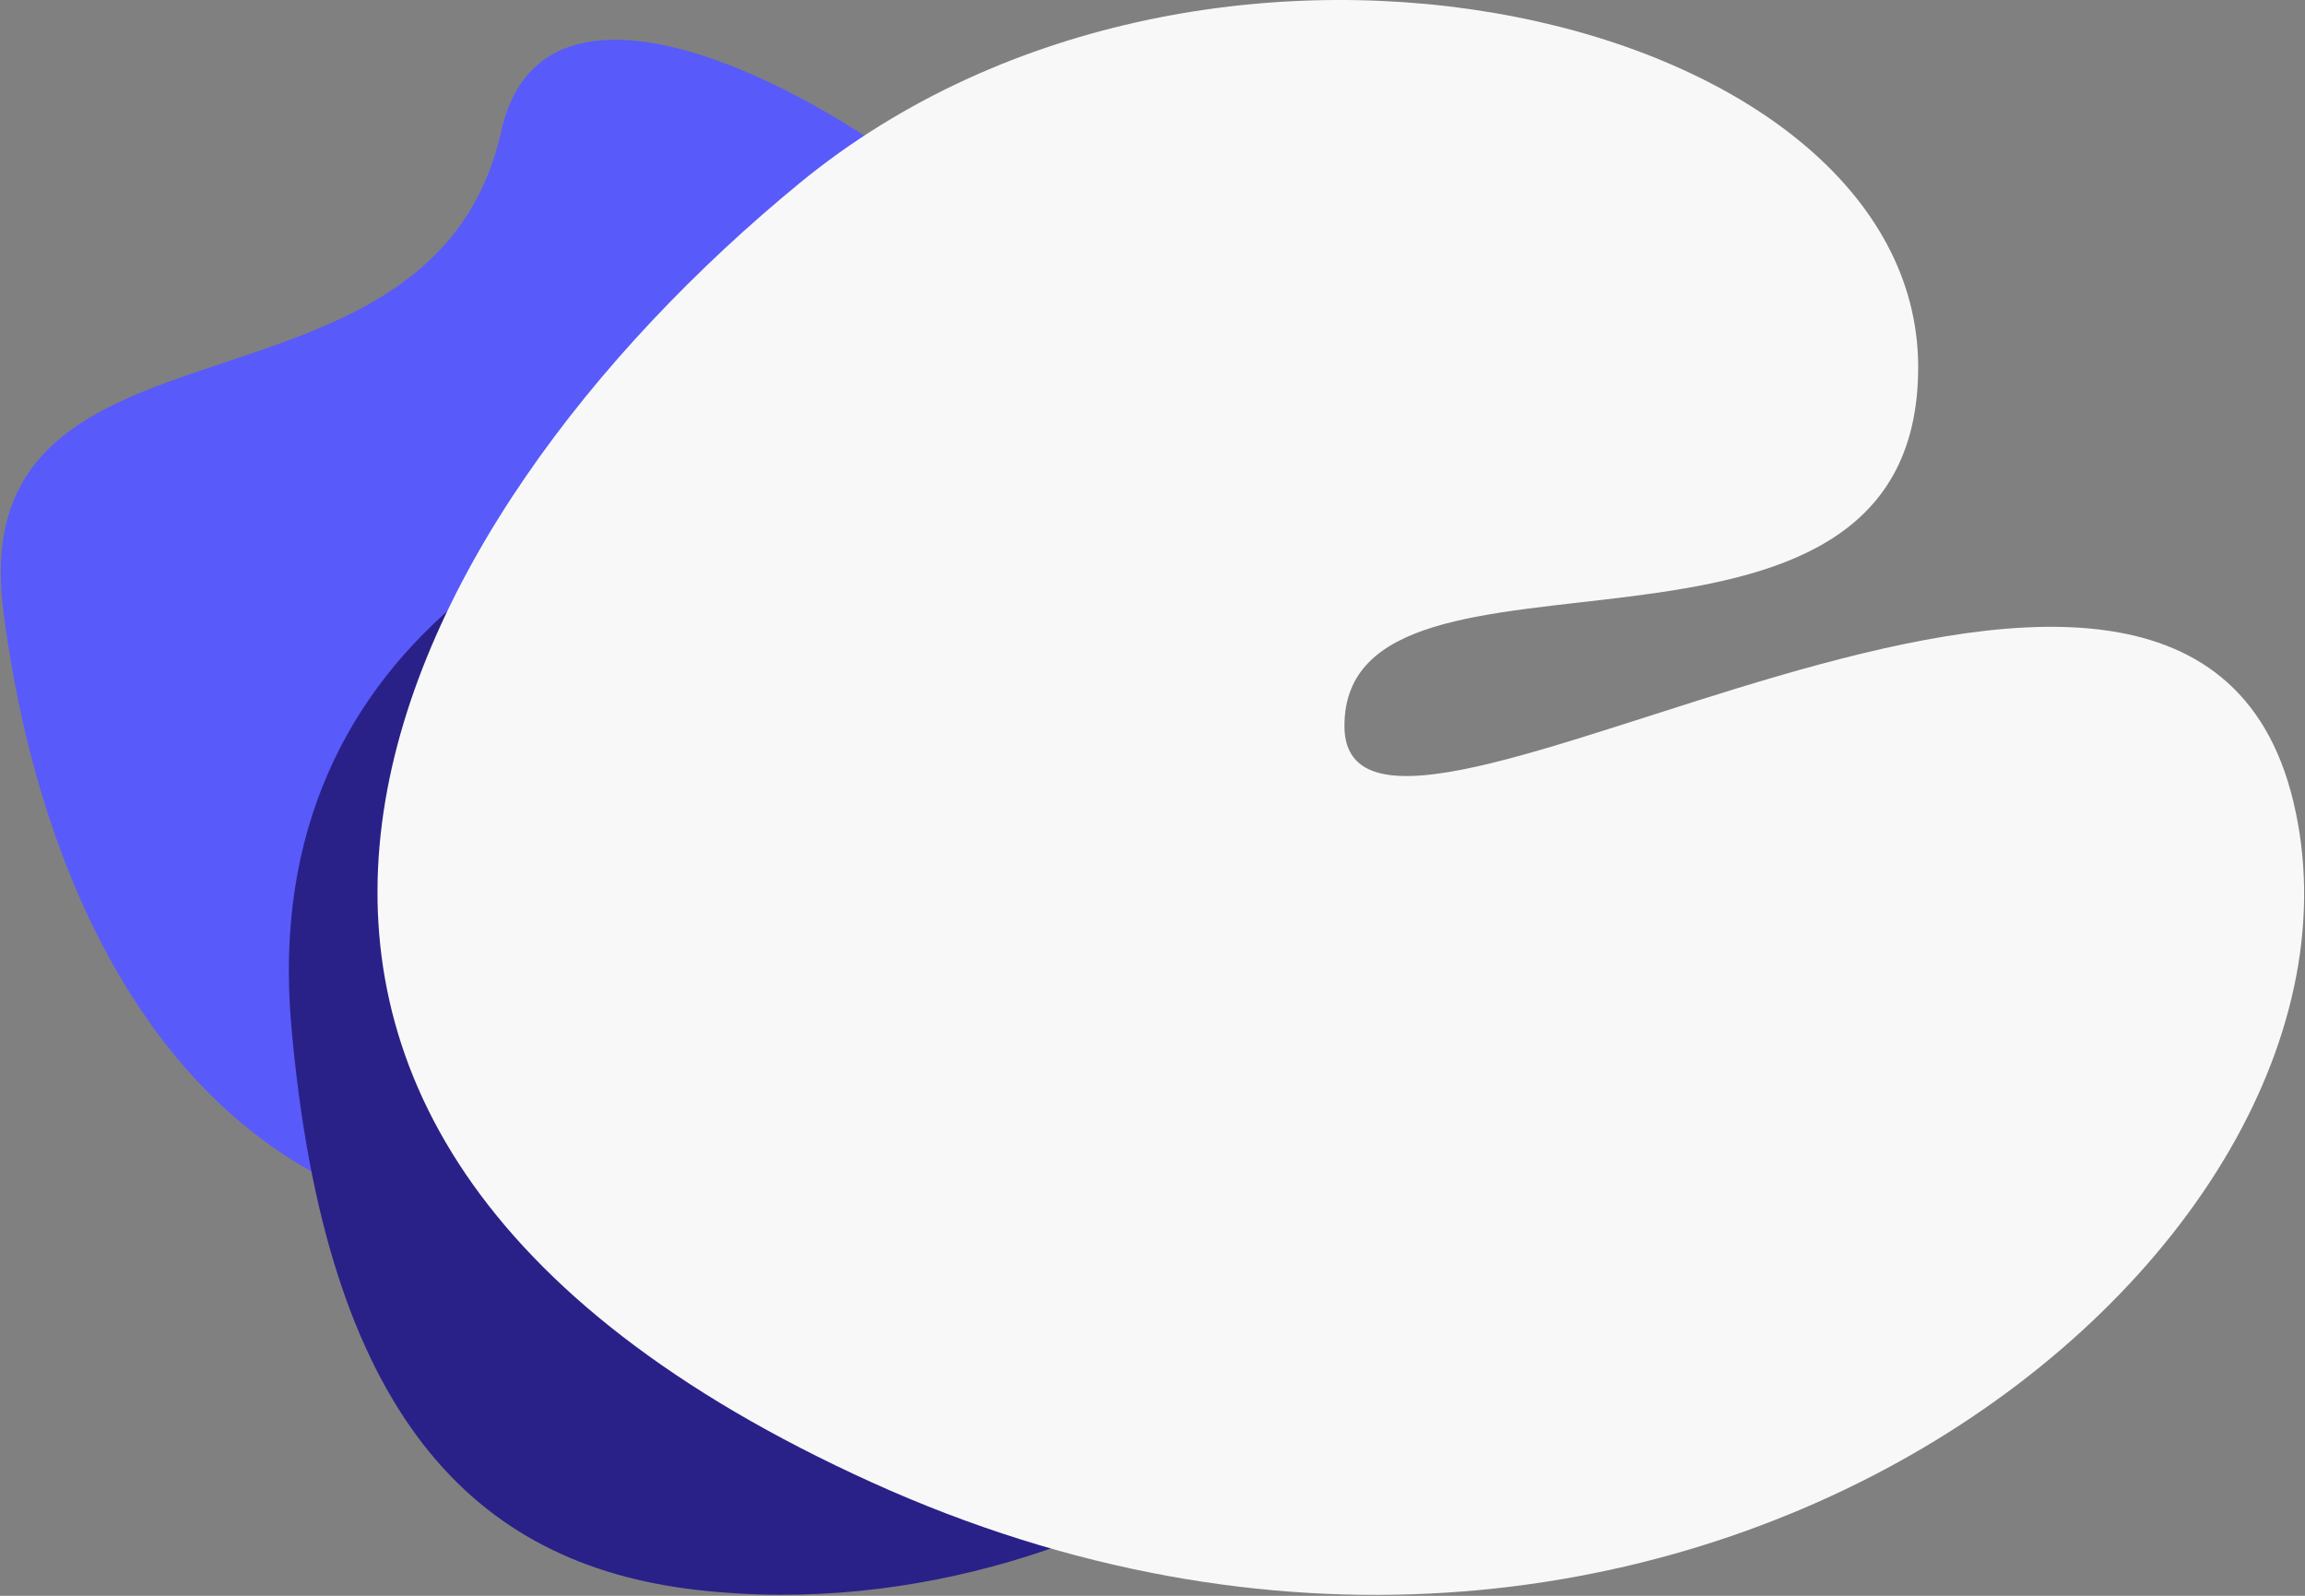 <?xml version="1.0" encoding="UTF-8"?>
<svg width="806px" height="558px" viewBox="0 0 806 558" version="1.1" xmlns="http://www.w3.org/2000/svg" xmlns:xlink="http://www.w3.org/1999/xlink">
    <rect x="0" y="0" width="806" height="558" fill="#808080" stroke="none"/>
    <!-- Generator: sketchtool 56.3 (101010) - https://sketch.com -->
    <title>EF4FBF18-5559-4743-821A-3E5B5B8A123C</title>
    <desc>Created with sketchtool.</desc>
    <g id="WD---Site-vitrine" stroke="none" stroke-width="1" fill="none" fill-rule="evenodd">
        <g id="Desktop---Home-HD" transform="translate(-21, -825)">
            <g id="Group-48" transform="translate(20.963, 825)">
                <path d="M139.385,425.123 C217.597,434.205 290.105,406.028 330.936,376.065 C371.768,346.102 460.811,210.041 381.391,192.264 C272.004,167.78 326.447,3.561 213.385,18.123 C100.324,32.686 -14.042,92.041 -2.145,227.778 C9.751,363.514 61.173,416.041 139.385,425.123 Z" id="Oval" fill="#585AFA" transform="translate(205.134, 222.033) rotate(-90) translate(-205.134, -222.033) "></path>
                <path d="M243.422,555.912 C321.634,564.995 394.142,536.817 434.973,506.854 C475.805,476.891 564.848,340.83 485.428,323.053 C376.041,298.569 430.484,134.35 317.422,148.912 C204.361,163.475 89.995,222.83 101.892,358.567 C113.788,494.304 165.21,546.83 243.422,555.912 Z" id="Oval-Copy" fill="#292188" transform="translate(309.171, 352.822) rotate(-360) translate(-309.171, -352.822) "></path>
                <path d="M279.823,63.875 C423.736,-54.105 670.775,5.375 670.775,128.375 C670.775,251.375 470.16,177.255 470.157,253.815 C470.155,330.375 764.078,121.895 801.989,280.375 C839.9,438.854 584.442,645.005 304.947,518.375 C25.452,391.744 135.909,181.854 279.823,63.875 Z" id="Path-8" fill="#F8F8F8"></path>
            </g>
        </g>
    </g>
</svg>